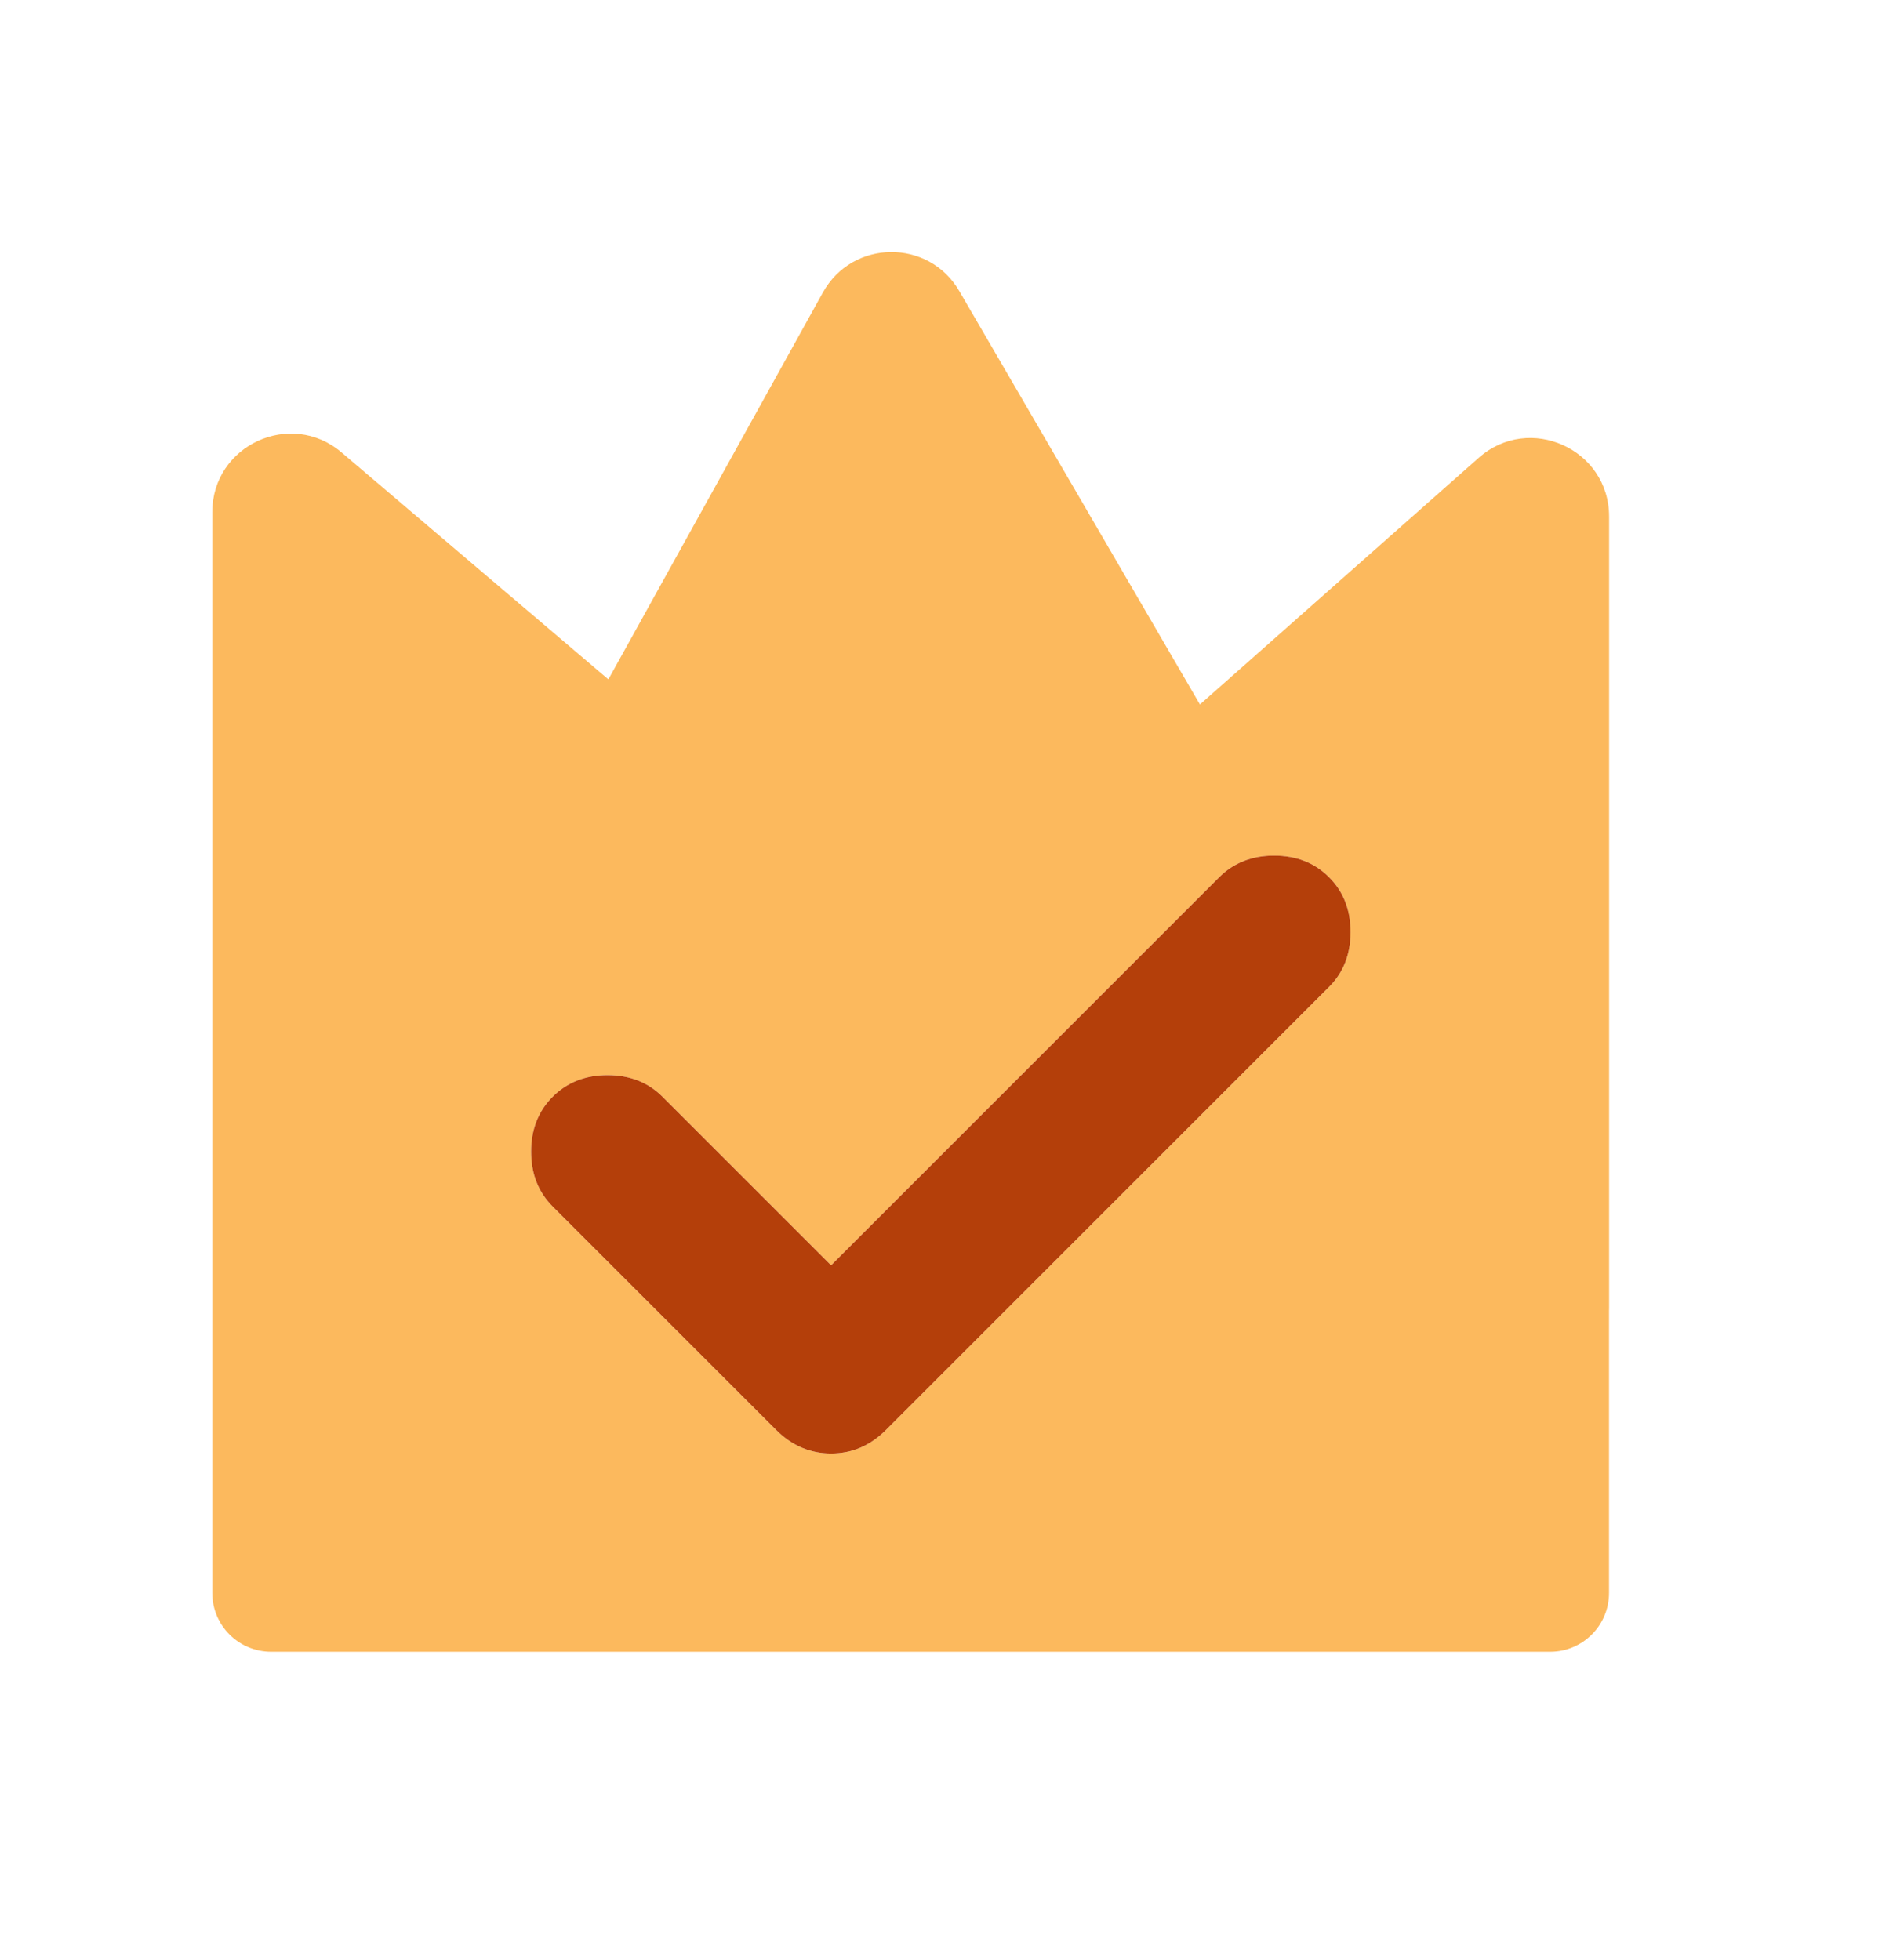<svg width="24" height="25" viewBox="0 0 24 25" fill="none" xmlns="http://www.w3.org/2000/svg">
<mask id="mask0_840_56190" style="mask-type:alpha" maskUnits="userSpaceOnUse" x="-1" y="0" width="25" height="25">
<rect x="-0.002" y="0.338" width="24" height="24" fill="#D9D9D9"/>
</mask>
<g mask="url(#mask0_840_56190)">
<path fill-rule="evenodd" clip-rule="evenodd" d="M10.494 3.73L7.758 8.665L4.355 5.77C3.706 5.218 2.707 5.679 2.707 6.532V16.686L2.707 16.694V20.317C2.707 20.731 3.043 21.067 3.458 21.067H19.768C20.183 21.067 20.519 20.731 20.519 20.317V16.721C20.52 16.709 20.52 16.698 20.52 16.686V6.588C20.52 5.727 19.503 5.268 18.857 5.839L15.302 8.985L12.233 3.712C11.843 3.041 10.871 3.051 10.494 3.73ZM8.448 13.988L10.598 16.138L15.548 11.188C15.732 11.005 15.965 10.913 16.248 10.913C16.532 10.913 16.765 11.005 16.948 11.188C17.132 11.371 17.223 11.605 17.223 11.888C17.223 12.171 17.132 12.405 16.948 12.588L11.298 18.238C11.098 18.438 10.865 18.538 10.598 18.538C10.332 18.538 10.098 18.438 9.898 18.238L7.048 15.388C6.865 15.205 6.773 14.972 6.773 14.688C6.773 14.405 6.865 14.171 7.048 13.988C7.232 13.805 7.465 13.713 7.748 13.713C8.032 13.713 8.265 13.805 8.448 13.988Z" fill="#FCB95D"/>
<path d="M10.598 16.138L8.448 13.988C8.265 13.805 8.032 13.713 7.748 13.713C7.465 13.713 7.232 13.805 7.048 13.988C6.865 14.171 6.773 14.405 6.773 14.688C6.773 14.972 6.865 15.205 7.048 15.388L9.898 18.238C10.098 18.438 10.332 18.538 10.598 18.538C10.865 18.538 11.098 18.438 11.298 18.238L16.948 12.588C17.132 12.405 17.223 12.171 17.223 11.888C17.223 11.605 17.132 11.371 16.948 11.188C16.765 11.005 16.532 10.913 16.248 10.913C15.965 10.913 15.732 11.005 15.548 11.188L10.598 16.138Z" fill="#B43F0A"/>
</g>
</svg>
